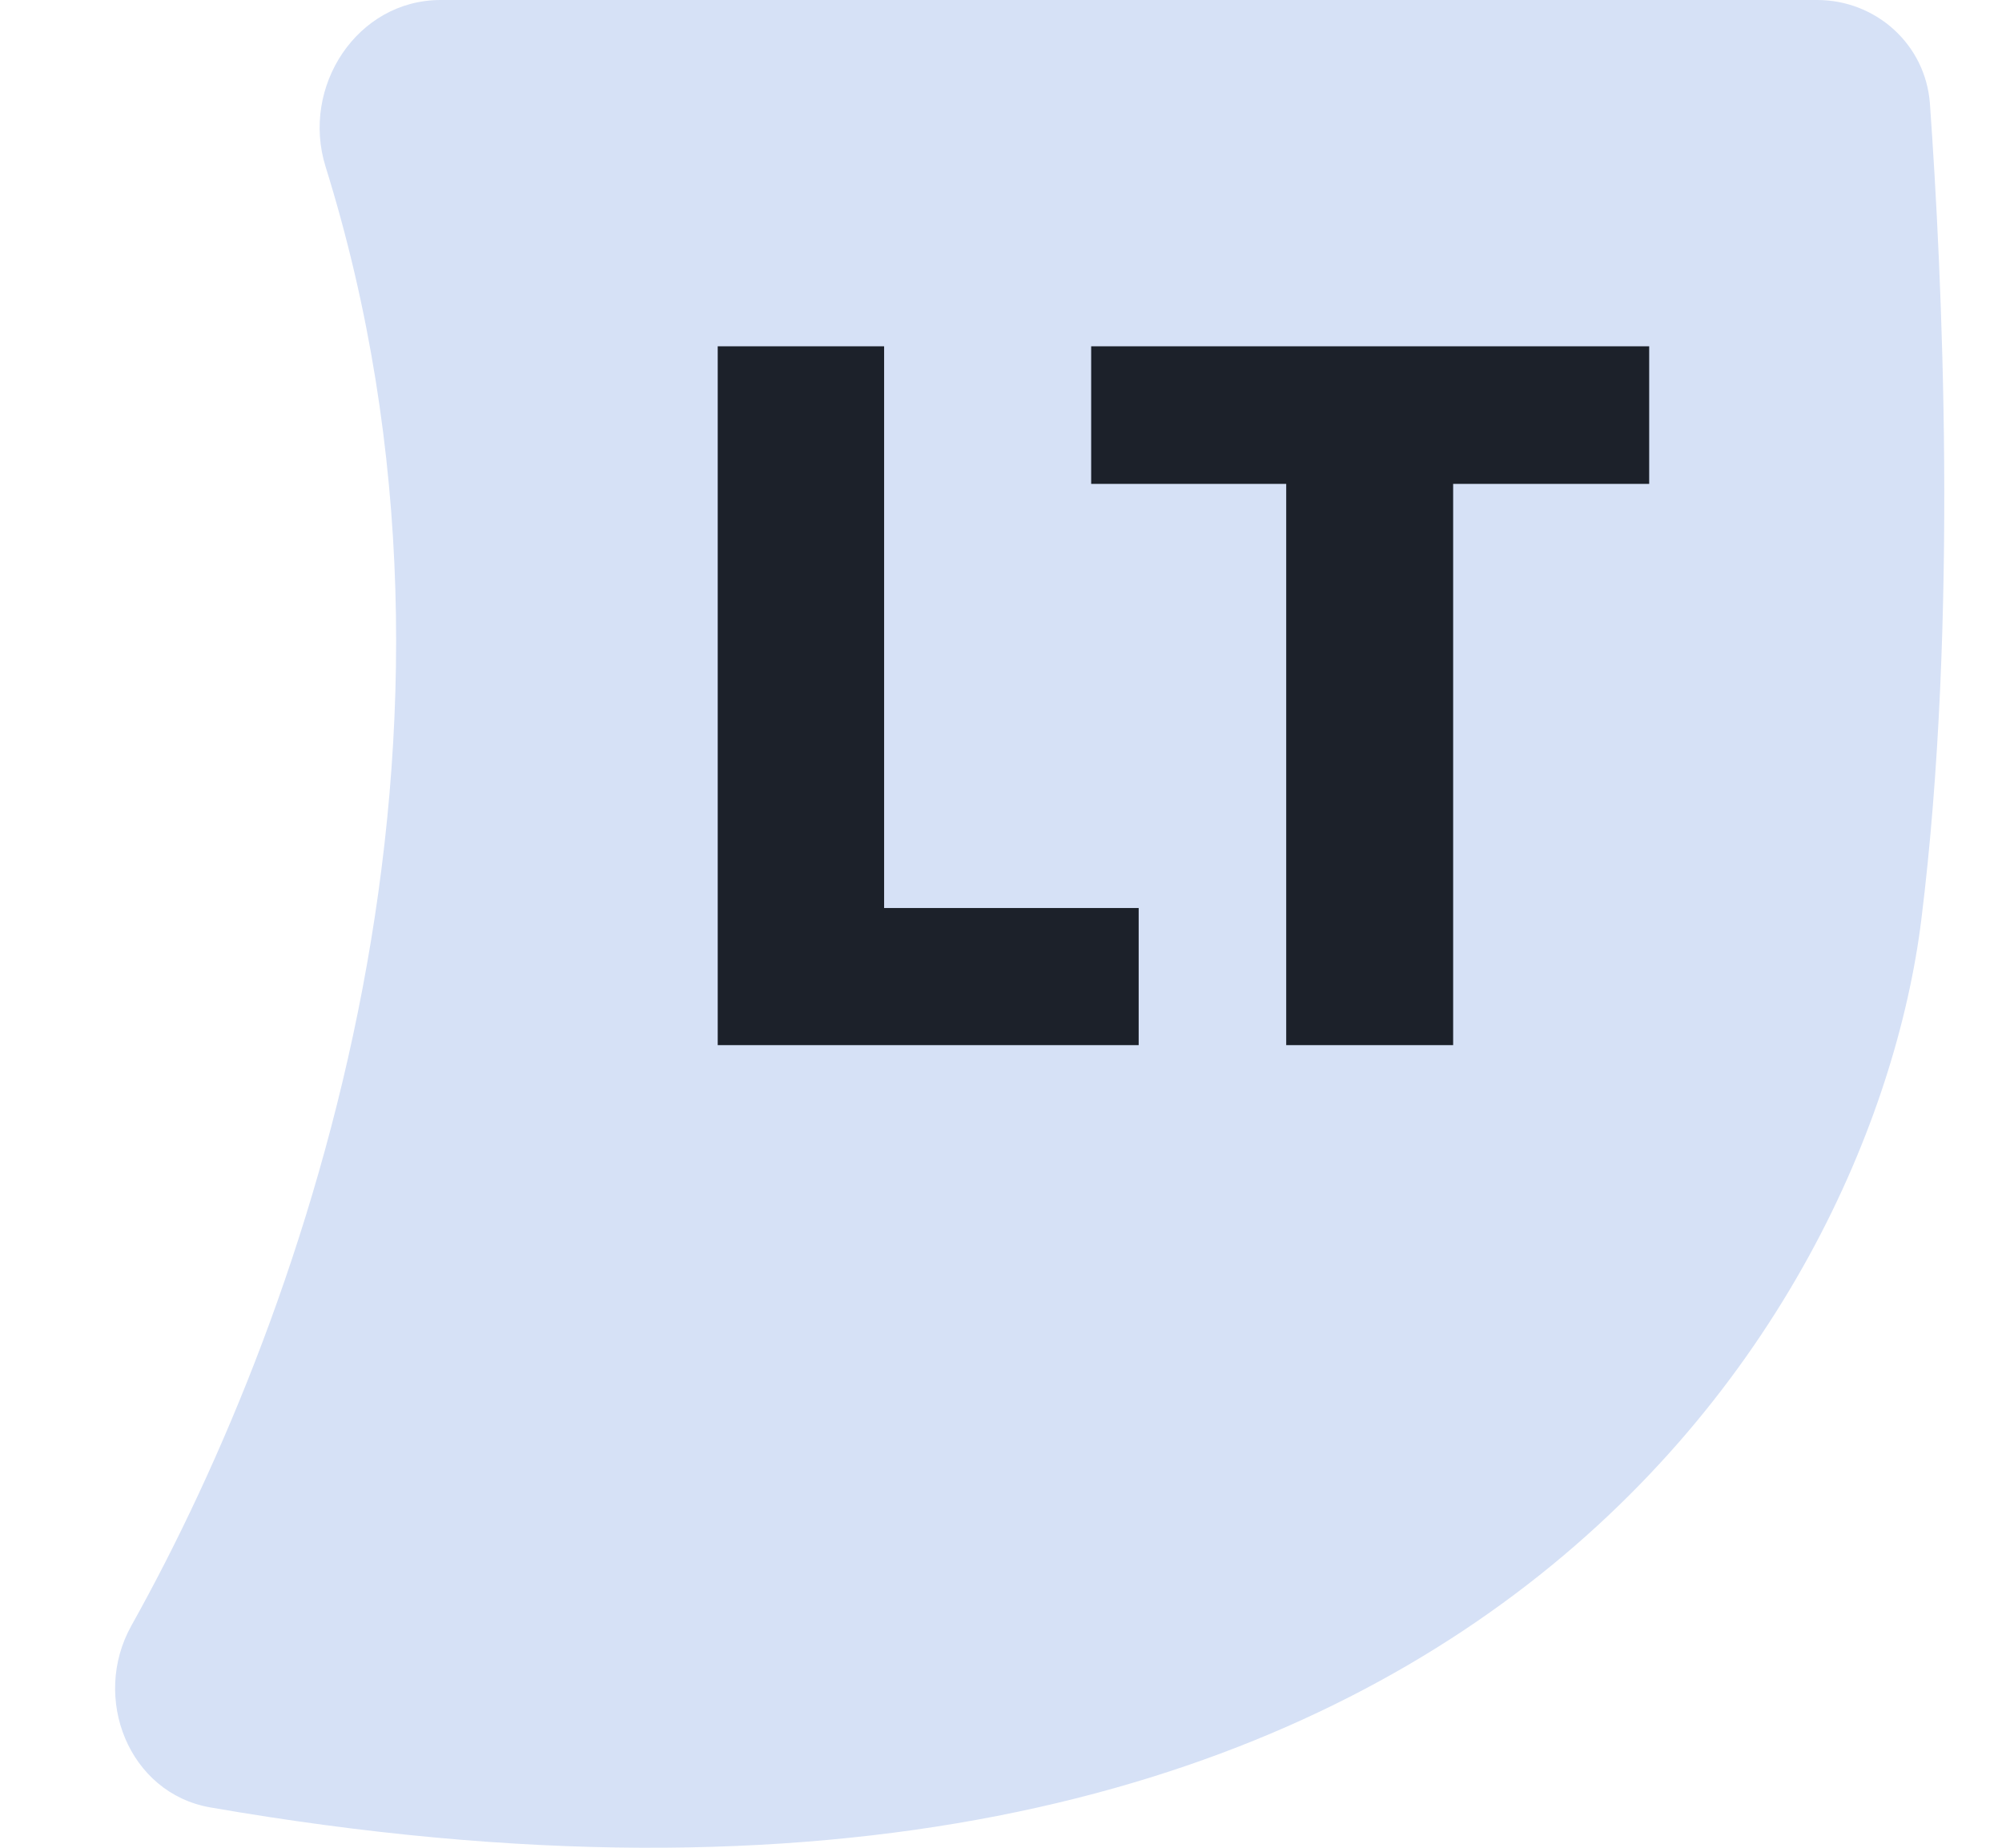 <svg width="26" height="24" viewBox="0 0 26 24" fill="none" xmlns="http://www.w3.org/2000/svg">
<path d="M23.598 0H5.723C4.637 0 3.905 1.126 4.228 2.164C6.531 9.553 4.045 16.929 1.707 21.114C1.182 22.052 1.672 23.292 2.731 23.476C18.939 26.287 24.31 17.113 24.952 11.947C25.437 8.048 25.221 3.546 25.064 1.348C25.009 0.581 24.367 0 23.598 0Z" fill="#D6E1F6"/>
<mask id="path-2-outside-1_2_416" maskUnits="userSpaceOnUse" x="8.375" y="3.5" width="14" height="11" fill="black">
<rect fill="white" x="8.375" y="3.5" width="14" height="11"/>
<path d="M14.713 13.5H9.396V4.573H11.407V11.869H14.713V13.5ZM21.343 6.21H18.797V13.5H16.779V6.21H14.246V4.573H21.343V6.21Z"/>
</mask>
<path d="M14.713 13.5H9.396V4.573H11.407V11.869H14.713V13.5ZM21.343 6.21H18.797V13.5H16.779V6.21H14.246V4.573H21.343V6.21Z" fill="#1C212A"/>
<path d="M14.713 13.5V13.575H14.788V13.5H14.713ZM9.396 13.5H9.321V13.575H9.396V13.5ZM9.396 4.573V4.498H9.321V4.573H9.396ZM11.407 4.573H11.482V4.498H11.407V4.573ZM11.407 11.869H11.332V11.944H11.407V11.869ZM14.713 11.869H14.788V11.794H14.713V11.869ZM14.713 13.425H9.396V13.575H14.713V13.425ZM9.471 13.5V4.573H9.321V13.5H9.471ZM9.396 4.648H11.407V4.498H9.396V4.648ZM11.332 4.573V11.869H11.482V4.573H11.332ZM11.407 11.944H14.713V11.794H11.407V11.944ZM14.638 11.869V13.5H14.788V11.869H14.638ZM21.343 6.21V6.285H21.418V6.21H21.343ZM18.797 6.21V6.135H18.722V6.21H18.797ZM18.797 13.5V13.575H18.872V13.5H18.797ZM16.779 13.5H16.704V13.575H16.779V13.5ZM16.779 6.21H16.855V6.135H16.779V6.21ZM14.246 6.21H14.171V6.285H14.246V6.21ZM14.246 4.573V4.498H14.171V4.573H14.246ZM21.343 4.573H21.418V4.498H21.343V4.573ZM21.343 6.135H18.797V6.285H21.343V6.135ZM18.722 6.21V13.5H18.872V6.21H18.722ZM18.797 13.425H16.779V13.575H18.797V13.425ZM16.855 13.5V6.21H16.704V13.5H16.855ZM16.779 6.135H14.246V6.285H16.779V6.135ZM14.321 6.21V4.573H14.171V6.21H14.321ZM14.246 4.648H21.343V4.498H14.246V4.648ZM21.268 4.573V6.21H21.418V4.573H21.268Z" fill="#1C212A" mask="url(#path-2-outside-1_2_416)"/>
</svg>
